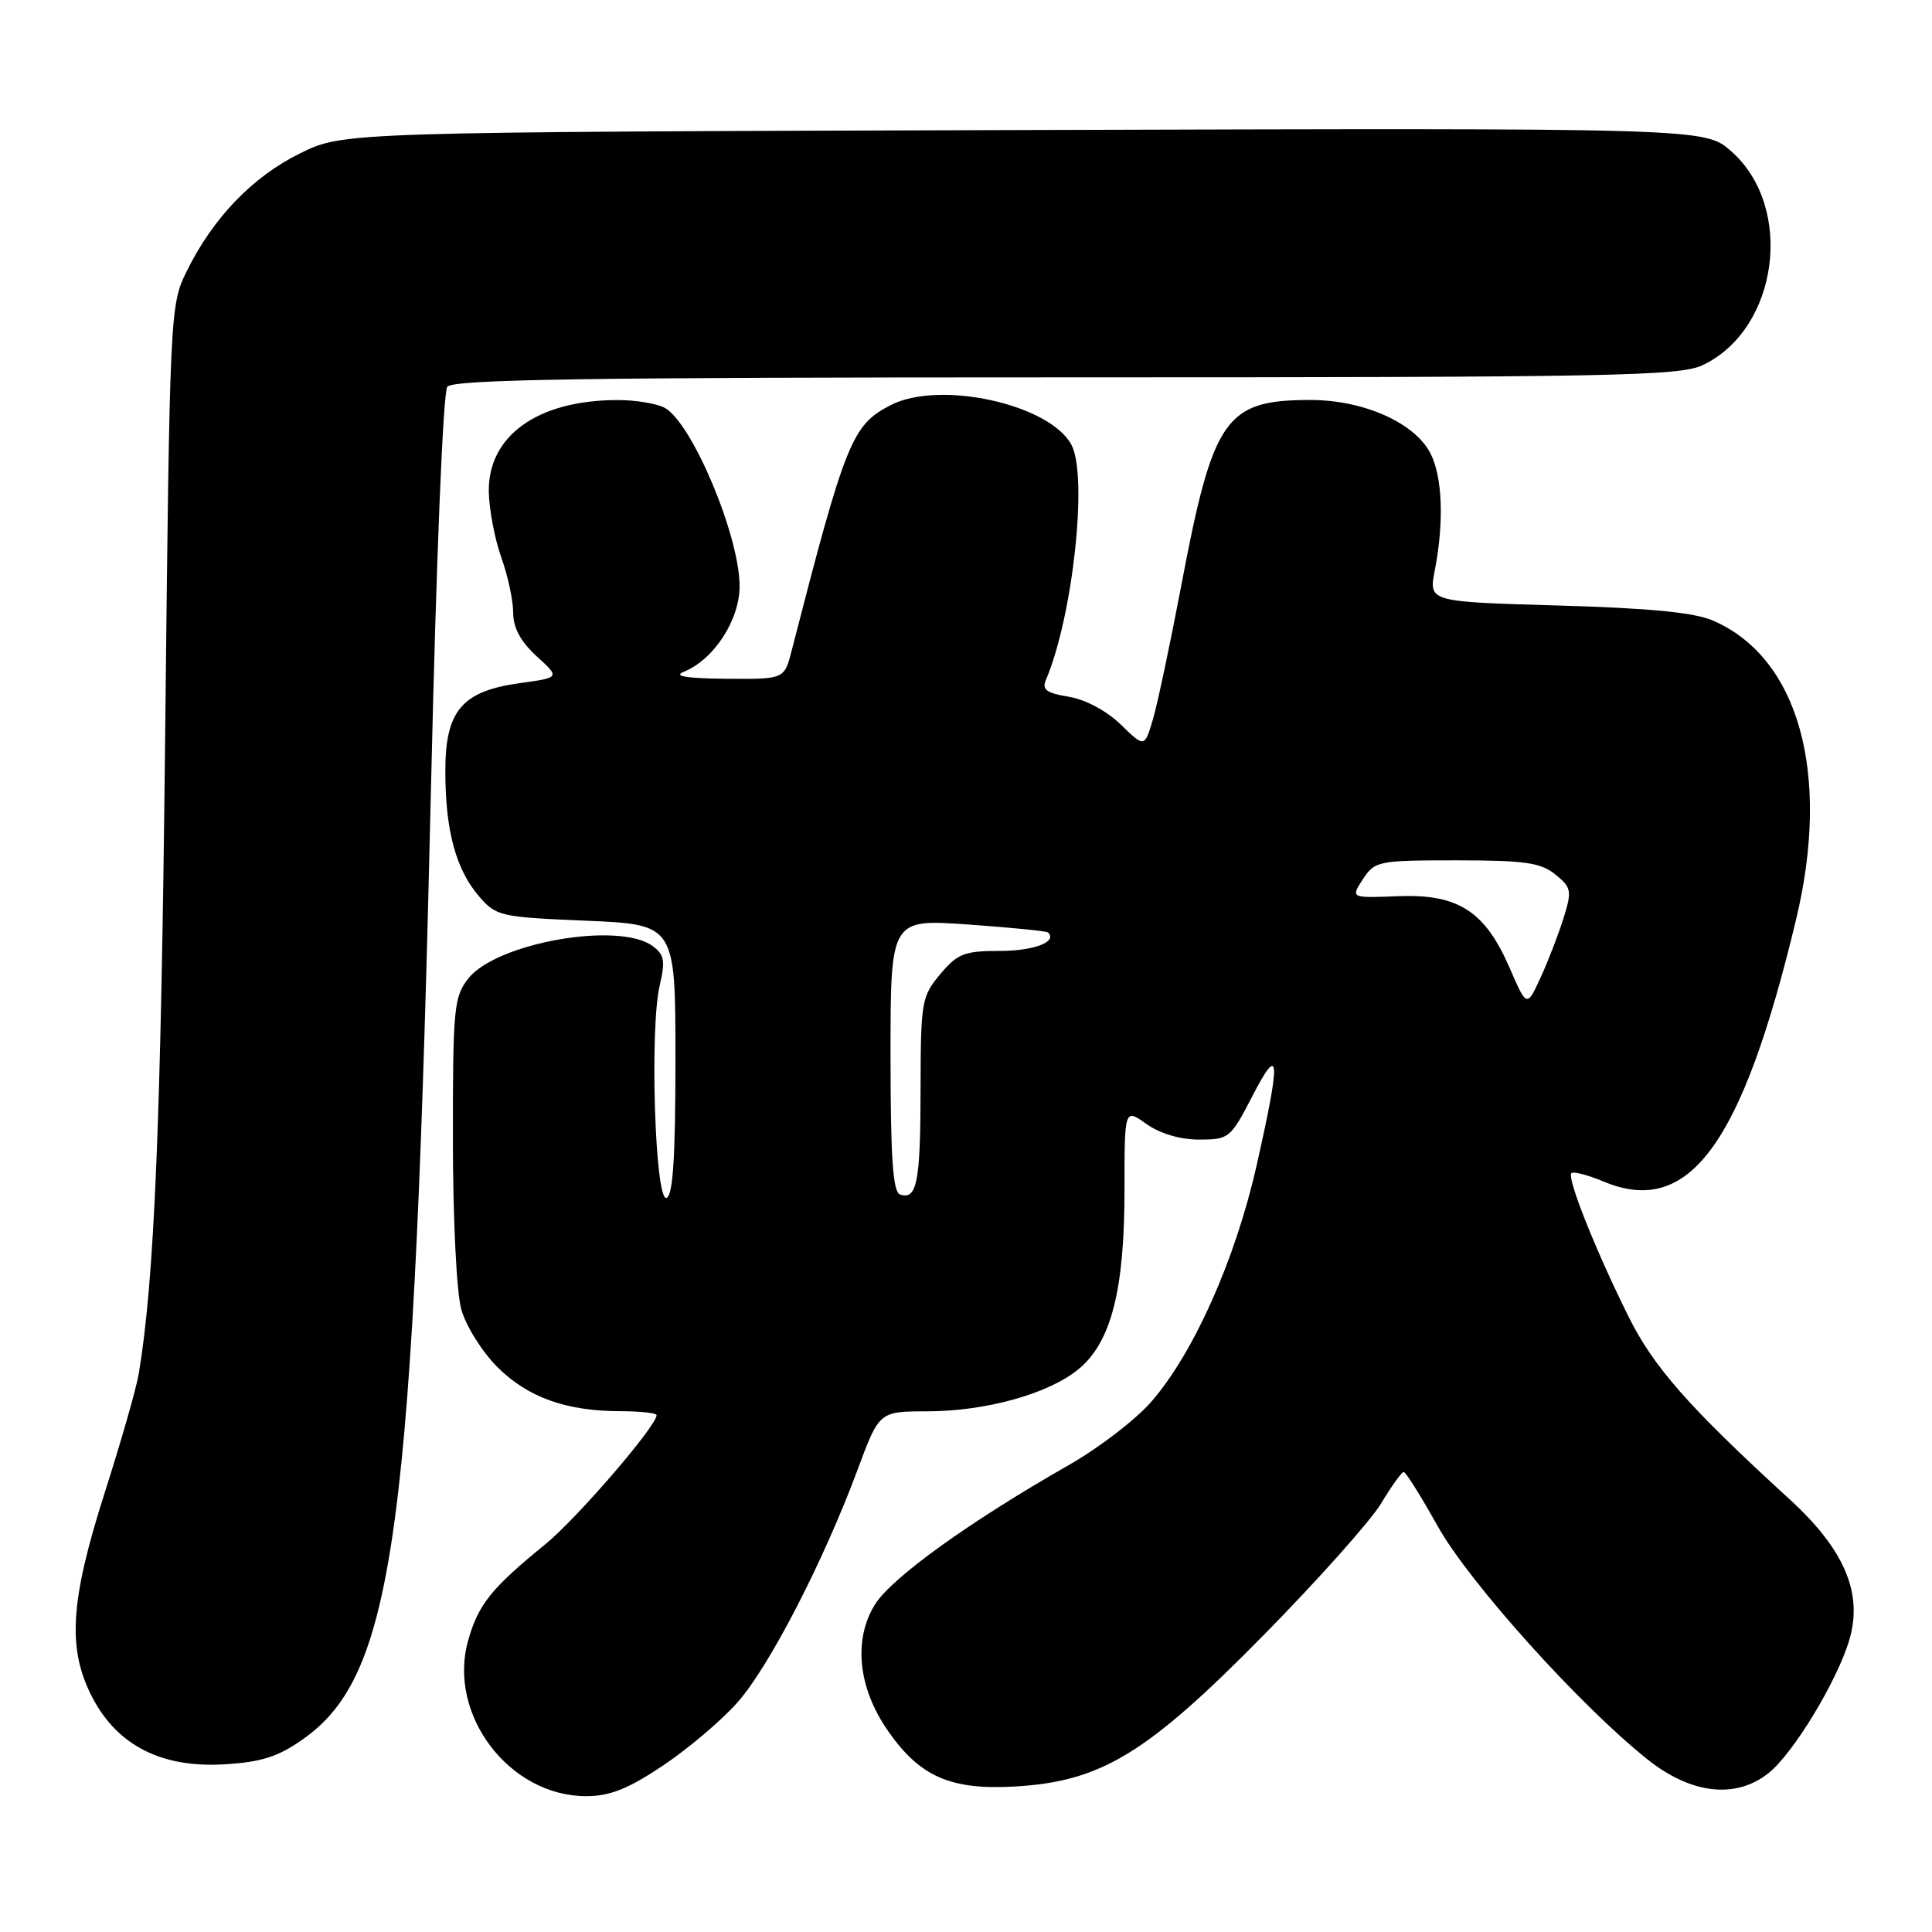 <?xml version="1.0" encoding="UTF-8" standalone="no"?>
<!DOCTYPE svg PUBLIC "-//W3C//DTD SVG 1.1//EN" "http://www.w3.org/Graphics/SVG/1.1/DTD/svg11.dtd" >
<svg xmlns="http://www.w3.org/2000/svg" xmlns:xlink="http://www.w3.org/1999/xlink" version="1.1" viewBox="0 0 256 256">
 <g >
 <path fill="currentColor"
d=" M 87.86 233.94 C 91.20 231.70 95.67 227.92 97.77 225.52 C 101.97 220.75 109.13 206.86 113.63 194.76 C 116.50 187.02 116.50 187.02 122.85 187.01 C 130.71 187.00 139.08 184.65 143.00 181.35 C 147.25 177.77 149.00 170.89 149.00 157.75 C 149.00 146.86 149.00 146.86 151.90 148.93 C 153.70 150.21 156.37 151.00 158.89 151.00 C 162.84 151.00 163.06 150.83 165.94 145.25 C 169.62 138.11 169.74 140.14 166.49 154.50 C 163.67 166.95 158.16 179.30 152.54 185.75 C 150.51 188.09 145.61 191.85 141.67 194.10 C 128.42 201.66 118.12 209.07 115.92 212.63 C 113.04 217.29 113.70 223.68 117.67 229.36 C 121.90 235.44 125.97 237.21 134.50 236.72 C 145.95 236.05 151.99 232.37 167.50 216.60 C 174.65 209.33 181.62 201.51 183.00 199.22 C 184.38 196.93 185.72 195.05 186.00 195.05 C 186.28 195.05 188.30 198.28 190.50 202.22 C 194.66 209.68 209.38 226.04 218.34 233.16 C 224.10 237.73 229.96 238.40 234.31 234.97 C 237.59 232.39 243.42 222.78 245.05 217.28 C 246.87 211.12 244.41 205.32 237.13 198.66 C 223.78 186.45 219.08 181.12 215.75 174.38 C 211.39 165.59 207.60 156.07 208.22 155.45 C 208.48 155.19 210.41 155.69 212.51 156.57 C 223.80 161.29 230.83 151.71 237.99 121.84 C 242.62 102.53 238.35 87.16 227.00 82.24 C 224.51 81.15 218.57 80.58 206.41 80.23 C 189.32 79.74 189.32 79.74 190.11 75.62 C 191.36 69.18 191.14 63.16 189.53 60.05 C 187.43 56.00 180.67 53.00 173.63 53.00 C 162.36 53.00 160.74 55.33 156.53 77.56 C 155.07 85.23 153.39 93.20 152.78 95.28 C 151.66 99.07 151.66 99.07 148.50 96.00 C 146.62 94.18 143.82 92.68 141.61 92.32 C 138.68 91.85 138.04 91.38 138.58 90.11 C 142.16 81.73 144.18 63.08 141.97 58.94 C 139.08 53.54 124.47 50.34 118.00 53.69 C 112.89 56.33 112.04 58.44 104.89 86.25 C 103.92 90.00 103.92 90.00 96.21 89.94 C 91.00 89.89 89.17 89.60 90.58 89.03 C 94.58 87.42 98.00 82.17 98.00 77.67 C 98.00 70.99 91.68 55.97 88.06 54.03 C 87.00 53.47 84.19 53.00 81.82 53.01 C 71.23 53.02 64.62 57.76 64.77 65.22 C 64.82 67.57 65.57 71.47 66.43 73.88 C 67.29 76.28 68.00 79.57 68.00 81.18 C 68.00 83.18 68.98 85.01 71.10 86.95 C 74.21 89.78 74.21 89.78 68.94 90.51 C 61.20 91.57 59.00 94.17 59.01 102.20 C 59.01 110.04 60.40 115.19 63.46 118.75 C 65.73 121.40 66.26 121.52 77.66 122.00 C 89.50 122.50 89.50 122.50 89.50 140.42 C 89.50 153.38 89.17 158.44 88.31 158.73 C 86.80 159.23 86.07 136.35 87.41 130.60 C 88.18 127.31 88.03 126.50 86.47 125.35 C 81.98 122.07 65.77 124.93 62.05 129.66 C 60.15 132.08 60.00 133.61 60.01 150.88 C 60.01 161.38 60.49 171.24 61.12 173.48 C 61.72 175.67 63.87 179.10 65.88 181.12 C 69.92 185.16 75.02 186.99 82.25 186.99 C 84.86 187.00 87.00 187.23 87.00 187.52 C 87.00 188.96 76.42 201.23 72.26 204.62 C 65.08 210.47 63.37 212.60 62.02 217.42 C 59.29 227.19 67.48 237.99 77.64 238.00 C 80.81 238.00 83.19 237.06 87.86 233.94 Z  M 40.15 230.45 C 52.31 221.89 54.84 203.00 57.13 103.50 C 57.81 73.97 58.71 51.97 59.27 51.25 C 60.04 50.27 77.62 50.00 141.22 50.00 C 213.86 50.00 222.55 49.83 225.62 48.38 C 235.67 43.61 237.82 27.44 229.38 20.03 C 225.88 16.96 225.88 16.96 135.69 17.23 C 45.50 17.50 45.50 17.50 39.78 20.31 C 33.49 23.40 28.23 28.86 24.75 35.92 C 22.52 40.46 22.49 40.97 21.88 98.00 C 21.33 148.65 20.47 169.50 18.39 182.00 C 18.07 183.93 16.05 190.99 13.90 197.71 C 9.25 212.27 8.88 218.56 12.30 225.04 C 15.64 231.34 21.49 234.28 29.73 233.78 C 34.64 233.49 36.85 232.78 40.15 230.45 Z  M 119.25 158.27 C 118.31 157.94 118.00 153.33 118.00 139.81 C 118.00 121.78 118.00 121.78 128.25 122.50 C 133.89 122.90 138.66 123.37 138.85 123.55 C 140.19 124.77 137.03 126.00 132.53 126.00 C 127.78 126.00 126.89 126.35 124.59 129.08 C 122.12 132.02 122.00 132.70 121.98 144.33 C 121.97 156.66 121.50 159.05 119.25 158.27 Z  M 200.02 128.22 C 196.76 120.72 193.20 118.43 185.23 118.75 C 178.96 119.00 178.96 119.00 180.59 116.50 C 182.17 114.09 182.62 114.00 193.00 114.00 C 202.04 114.00 204.15 114.30 206.09 115.87 C 208.22 117.60 208.31 118.03 207.19 121.62 C 206.52 123.75 205.16 127.30 204.15 129.50 C 202.31 133.50 202.31 133.50 200.02 128.22 Z "/>
</g>
</svg>